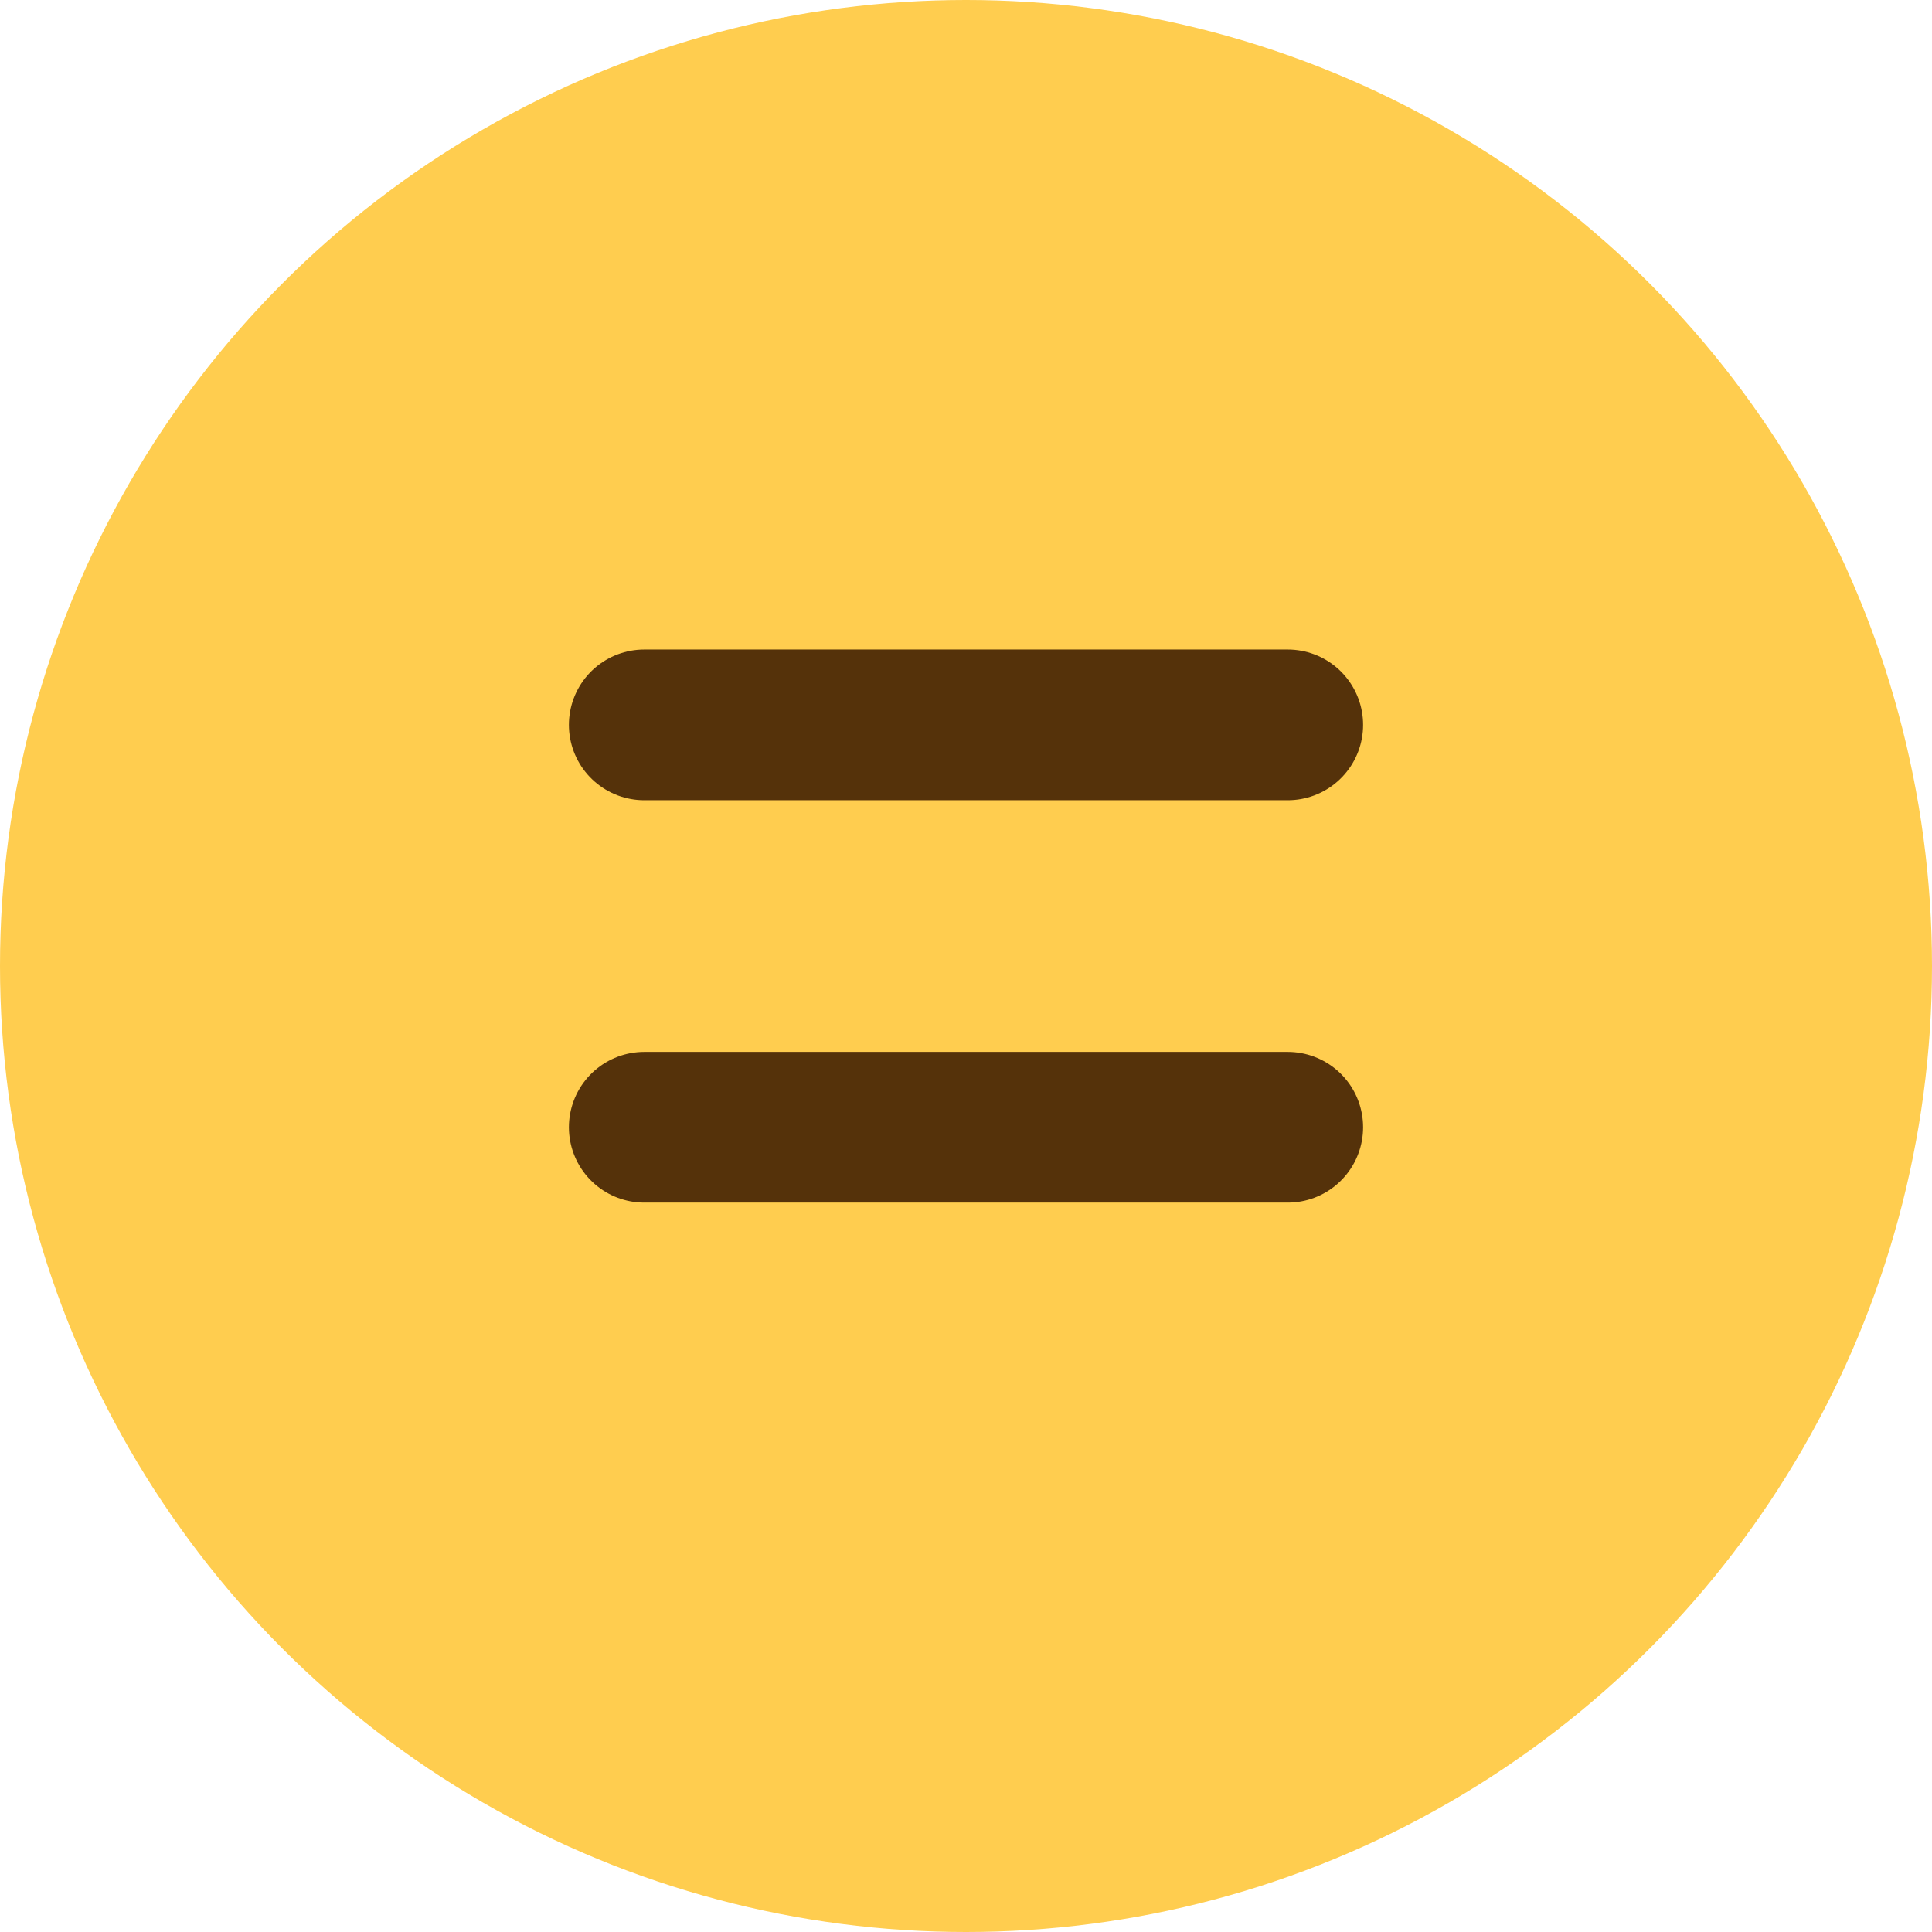 <svg xmlns="http://www.w3.org/2000/svg" viewBox="0 0 25.64 25.64"><defs><style>.cls-1{fill:#ffcd4f;}.cls-2{fill:0;stroke:#55320A;stroke-linecap:round;stroke-miterlimit:10;stroke-width:2px;}</style></defs><title>mediumEfficacy</title><g id="Layer_2" data-name="Layer 2"><g id="Layer_1-2" data-name="Layer 1"><circle class="cls-1" cx="12.82" cy="12.82" r="12.82"/><line class="cls-2" x1="8.55" y1="9.62" x2="17.09" y2="9.62"/><line class="cls-2" x1="8.55" y1="14.96" x2="17.09" y2="14.96"/></g></g></svg>
